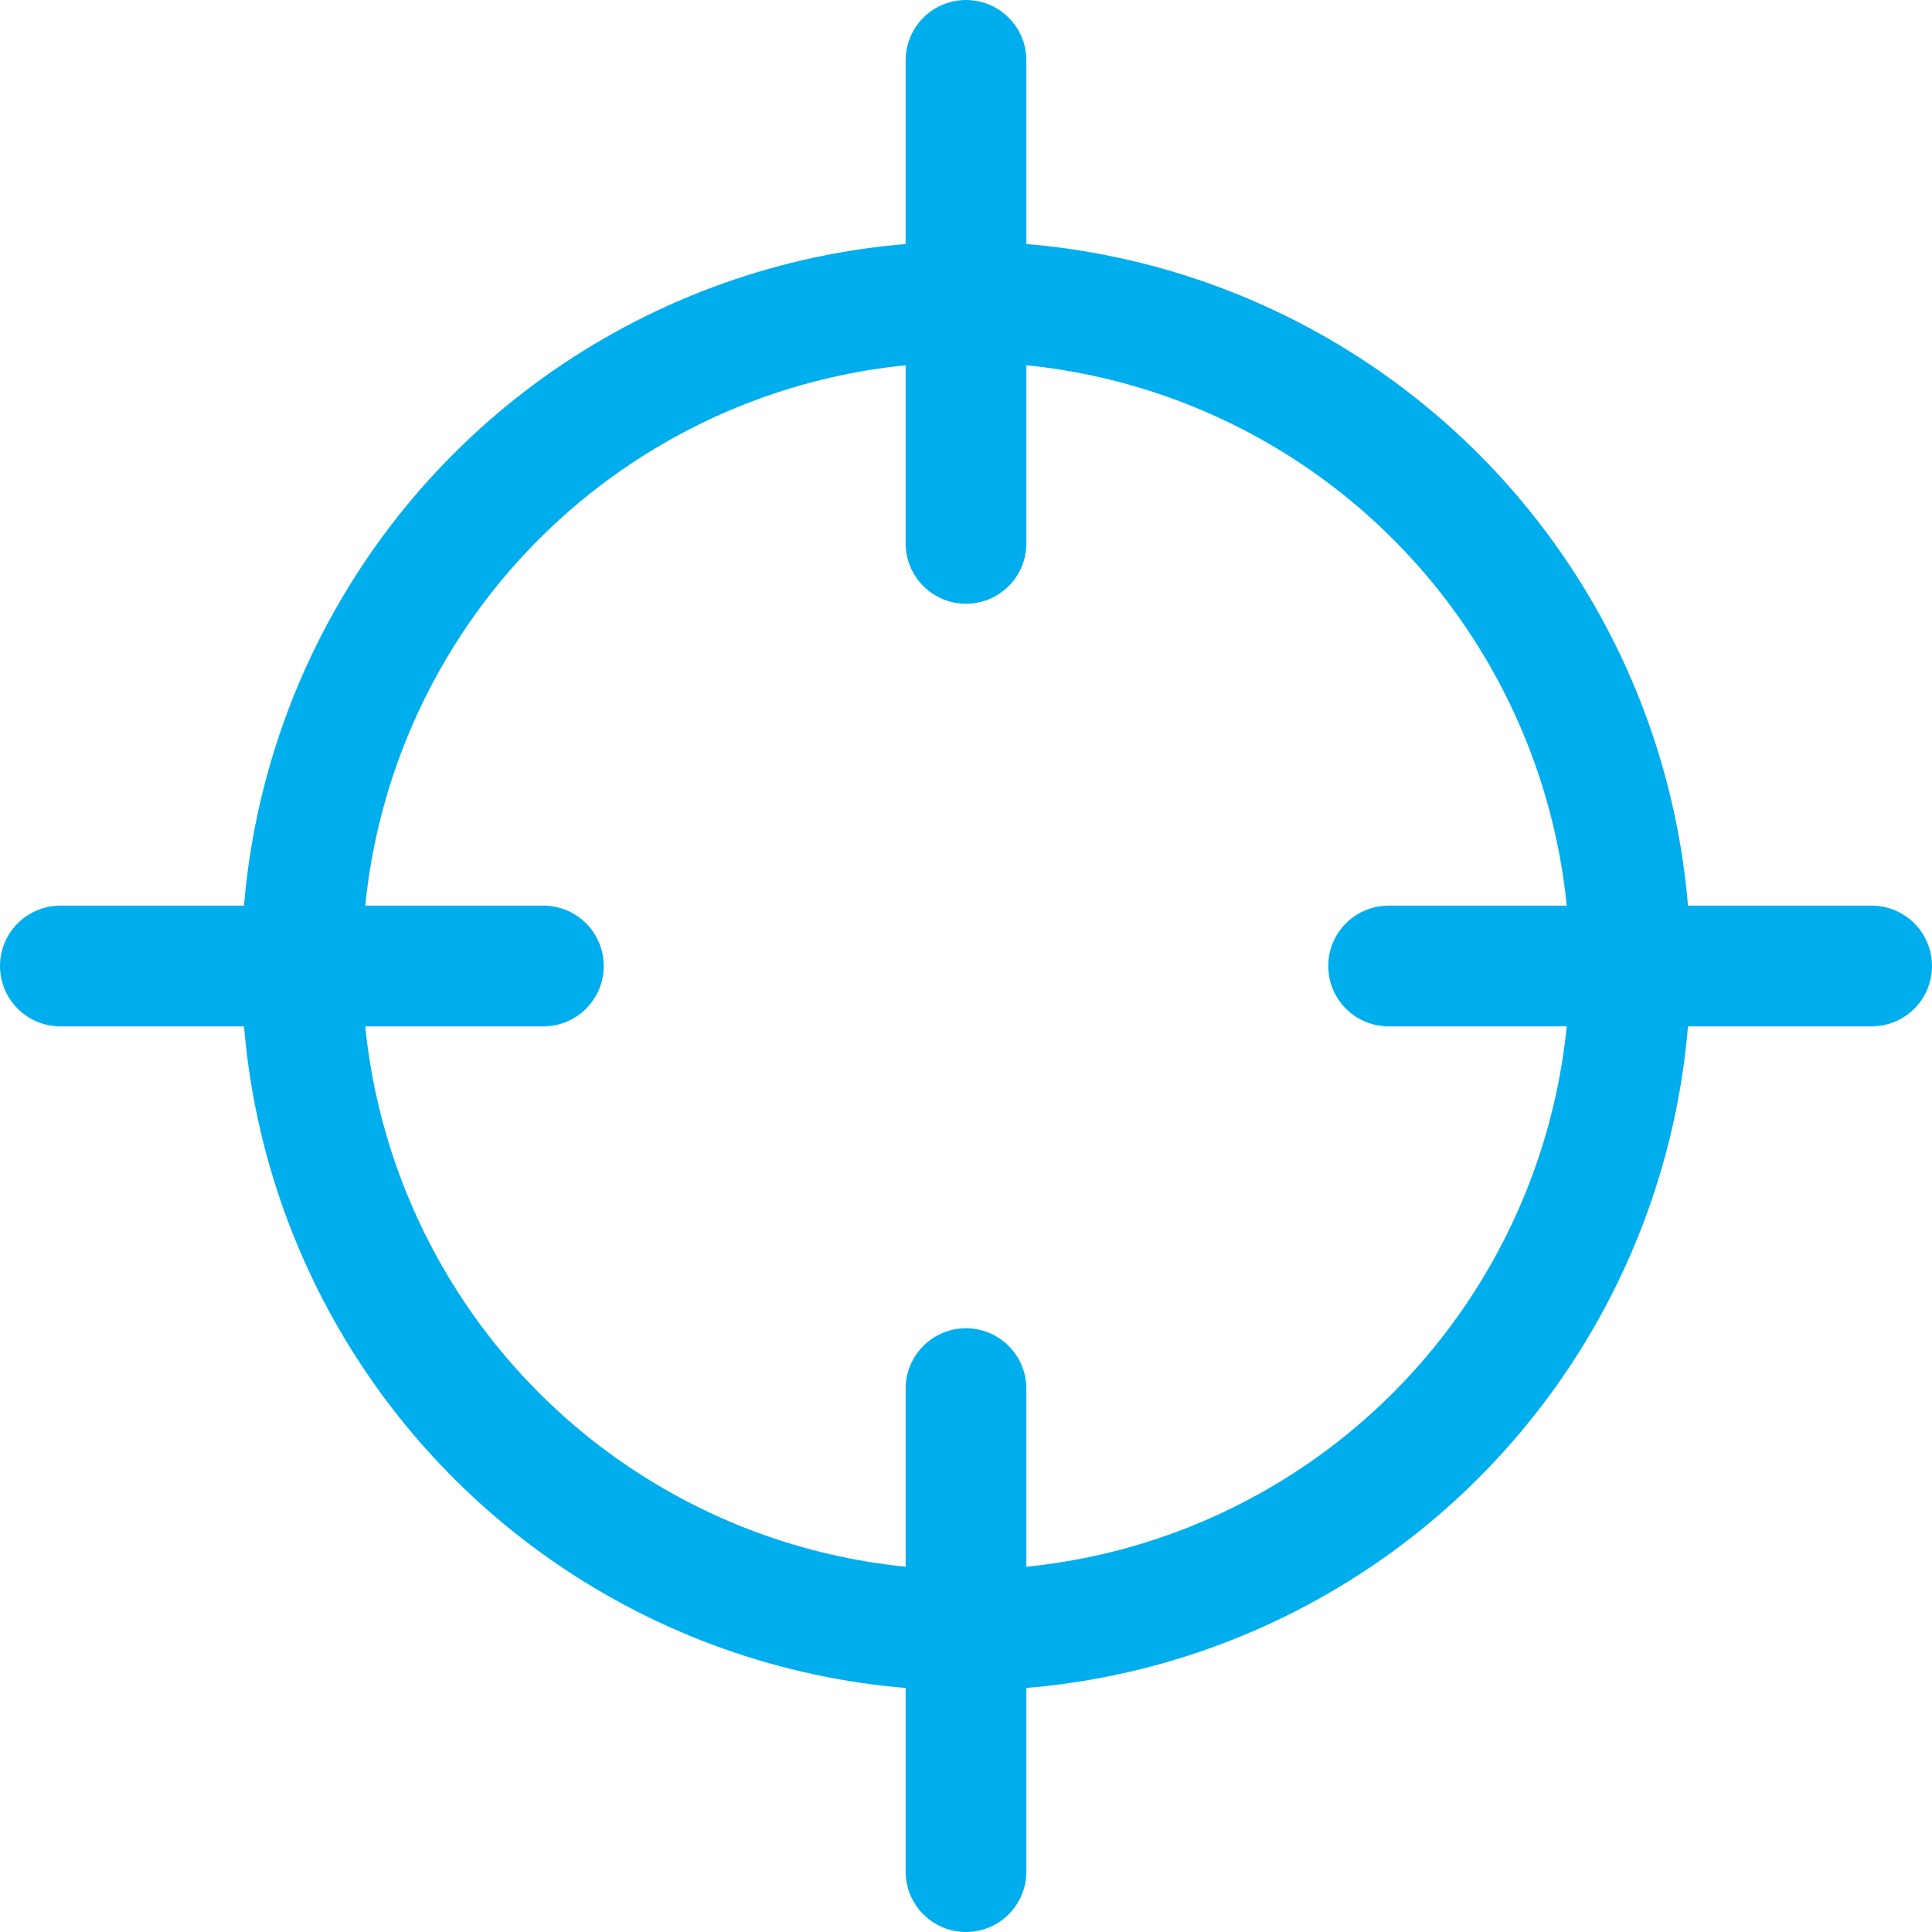 <svg xmlns="http://www.w3.org/2000/svg" viewBox="0 0 64 64" aria-labelledby="title"
aria-describedby="desc" role="img" xmlns:xlink="http://www.w3.org/1999/xlink">
  <title>Aim</title>
  <desc>A line styled icon from Orion Icon Library.</desc>
  <path data-name="layer2"
  fill="none" stroke="#00aeed" stroke-miterlimit="10" stroke-width="4" d="M32 2v16m0 28v16M18 32H2m60 0H46"
  stroke-linejoin="round" stroke-linecap="round"></path>
  <circle data-name="layer1" cx="32" cy="32" r="22" fill="none" stroke="#00aeed"
  stroke-miterlimit="10" stroke-width="4" stroke-linejoin="round" stroke-linecap="round"></circle>
</svg>